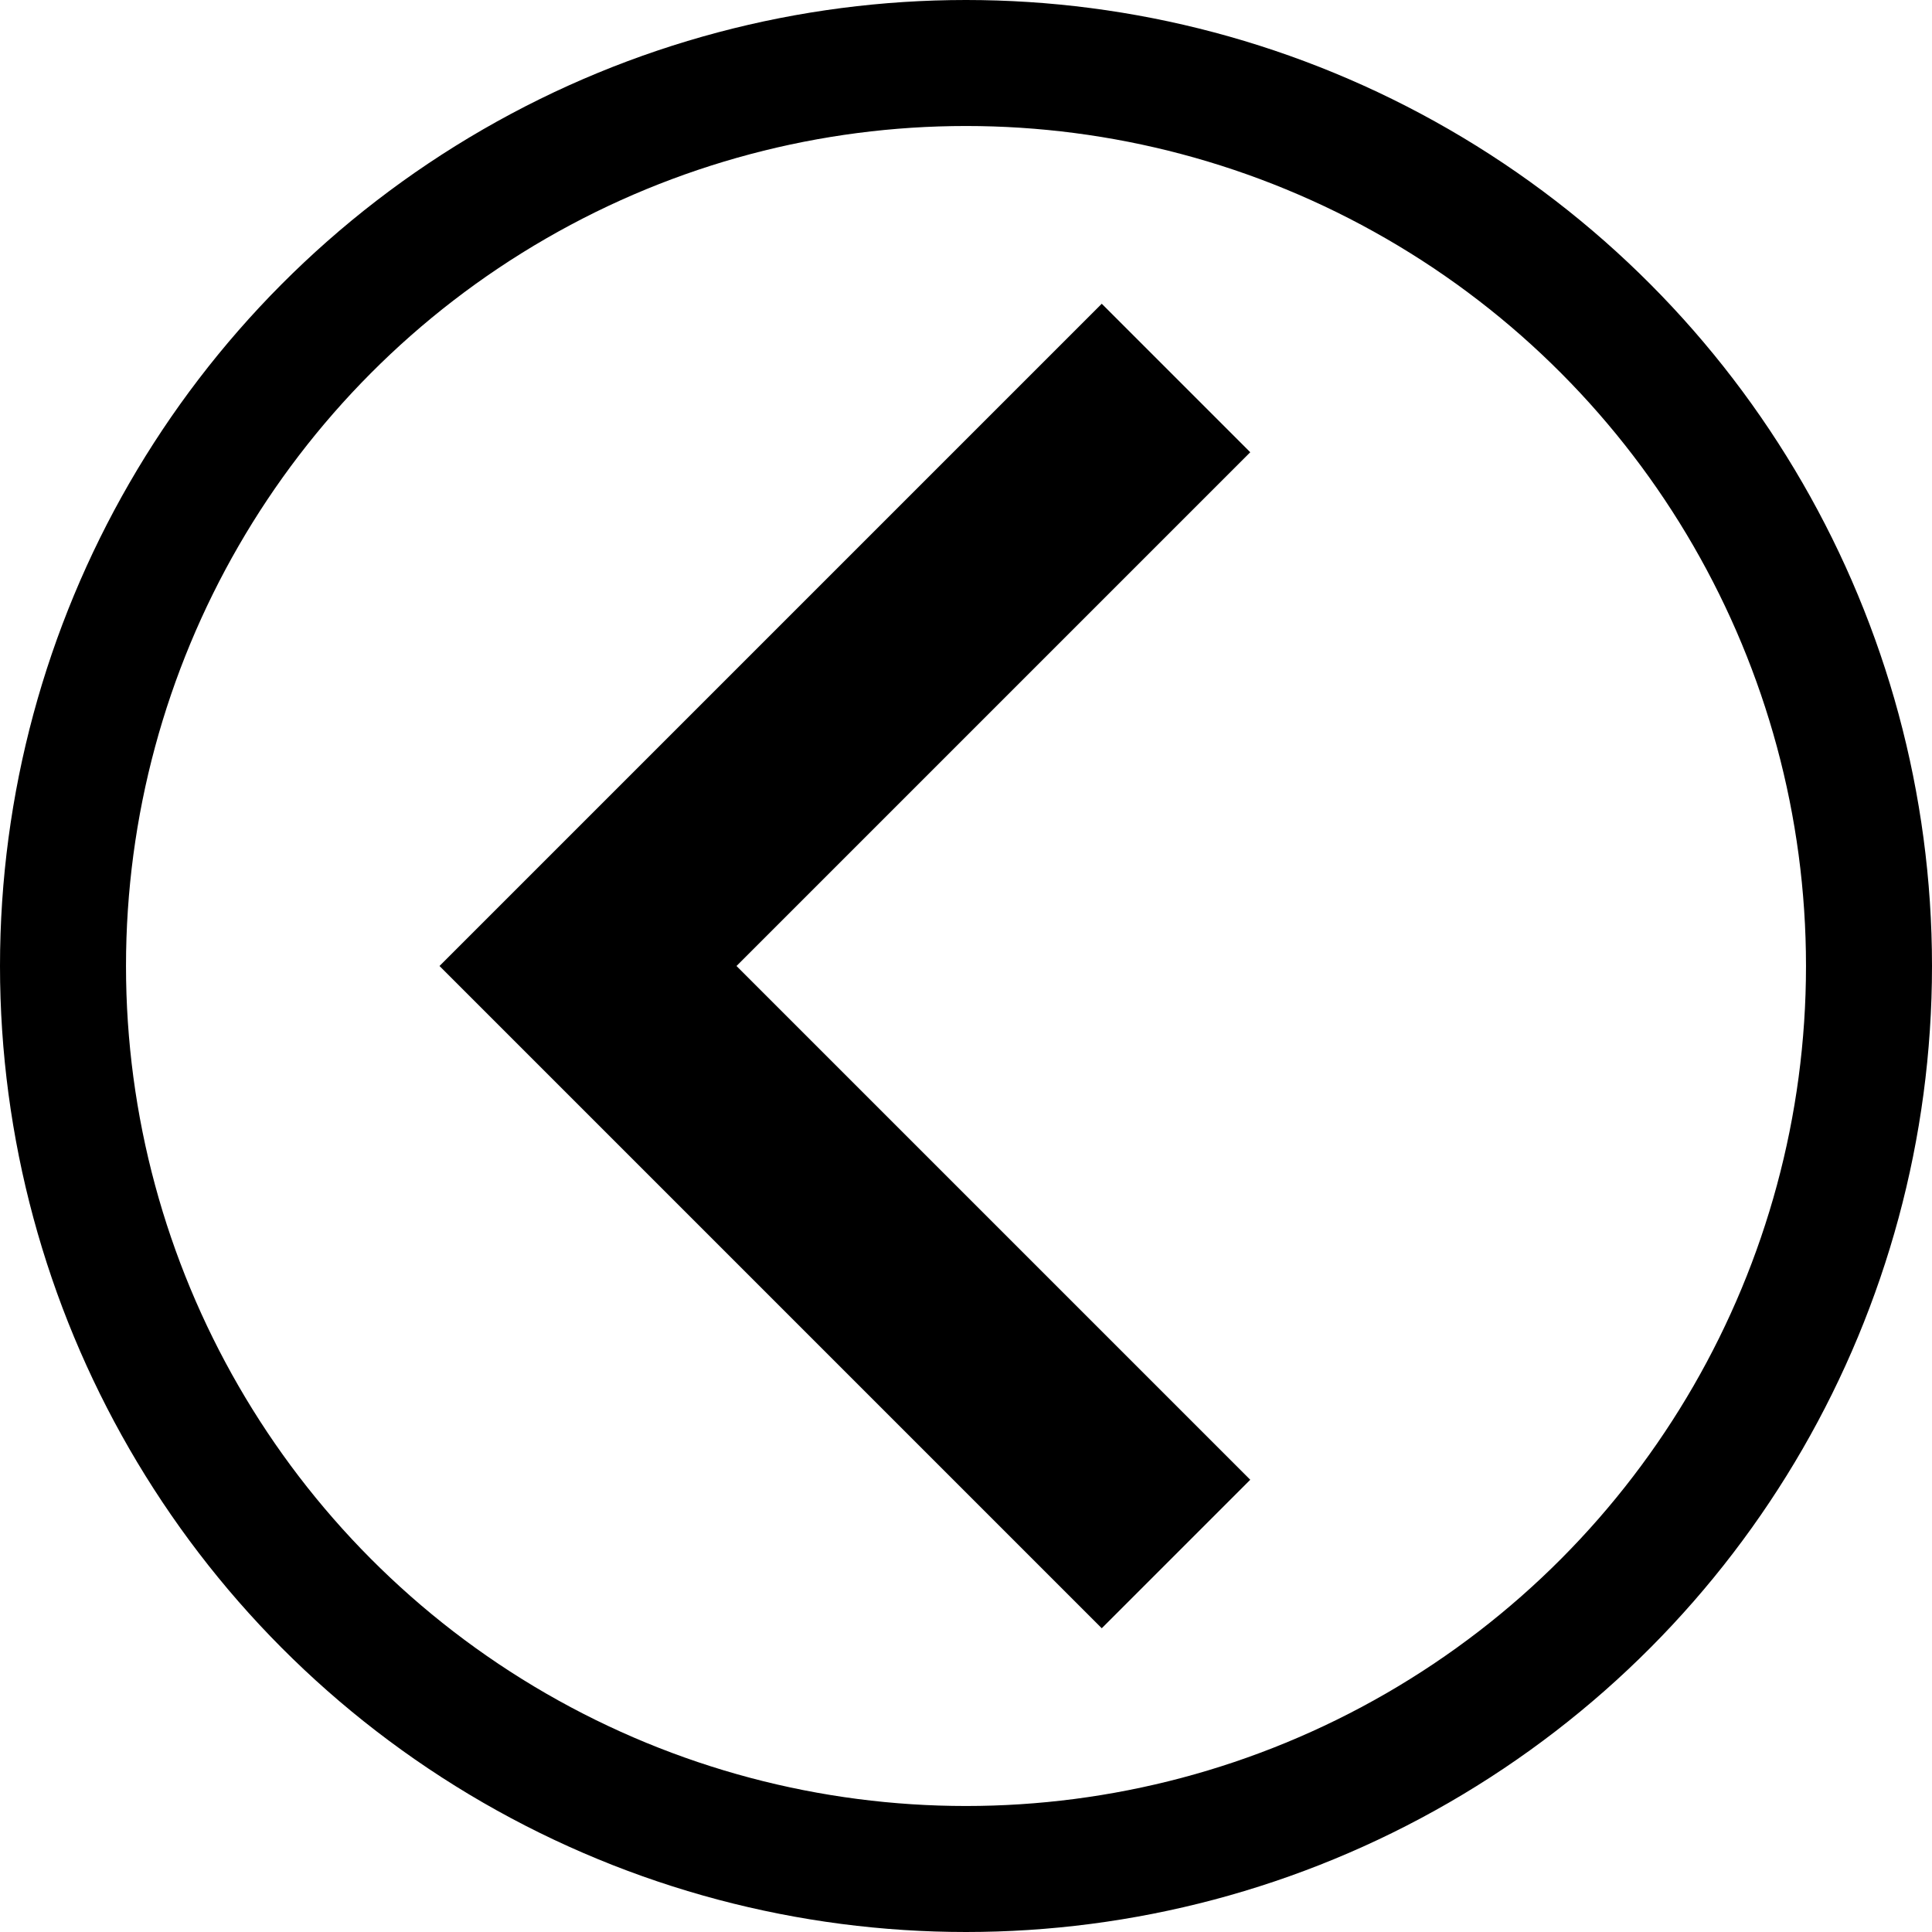 <svg width="46" height="46" viewBox="0 0 46 46" fill="none" xmlns="http://www.w3.org/2000/svg">
<circle cx="23" cy="23" r="21.5" transform="matrix(-1 0 0 1 46 0)" stroke="black" stroke-width="3"/>
<path d="M28 9L14 23L28 37" stroke="black" stroke-width="5"/>
</svg>

